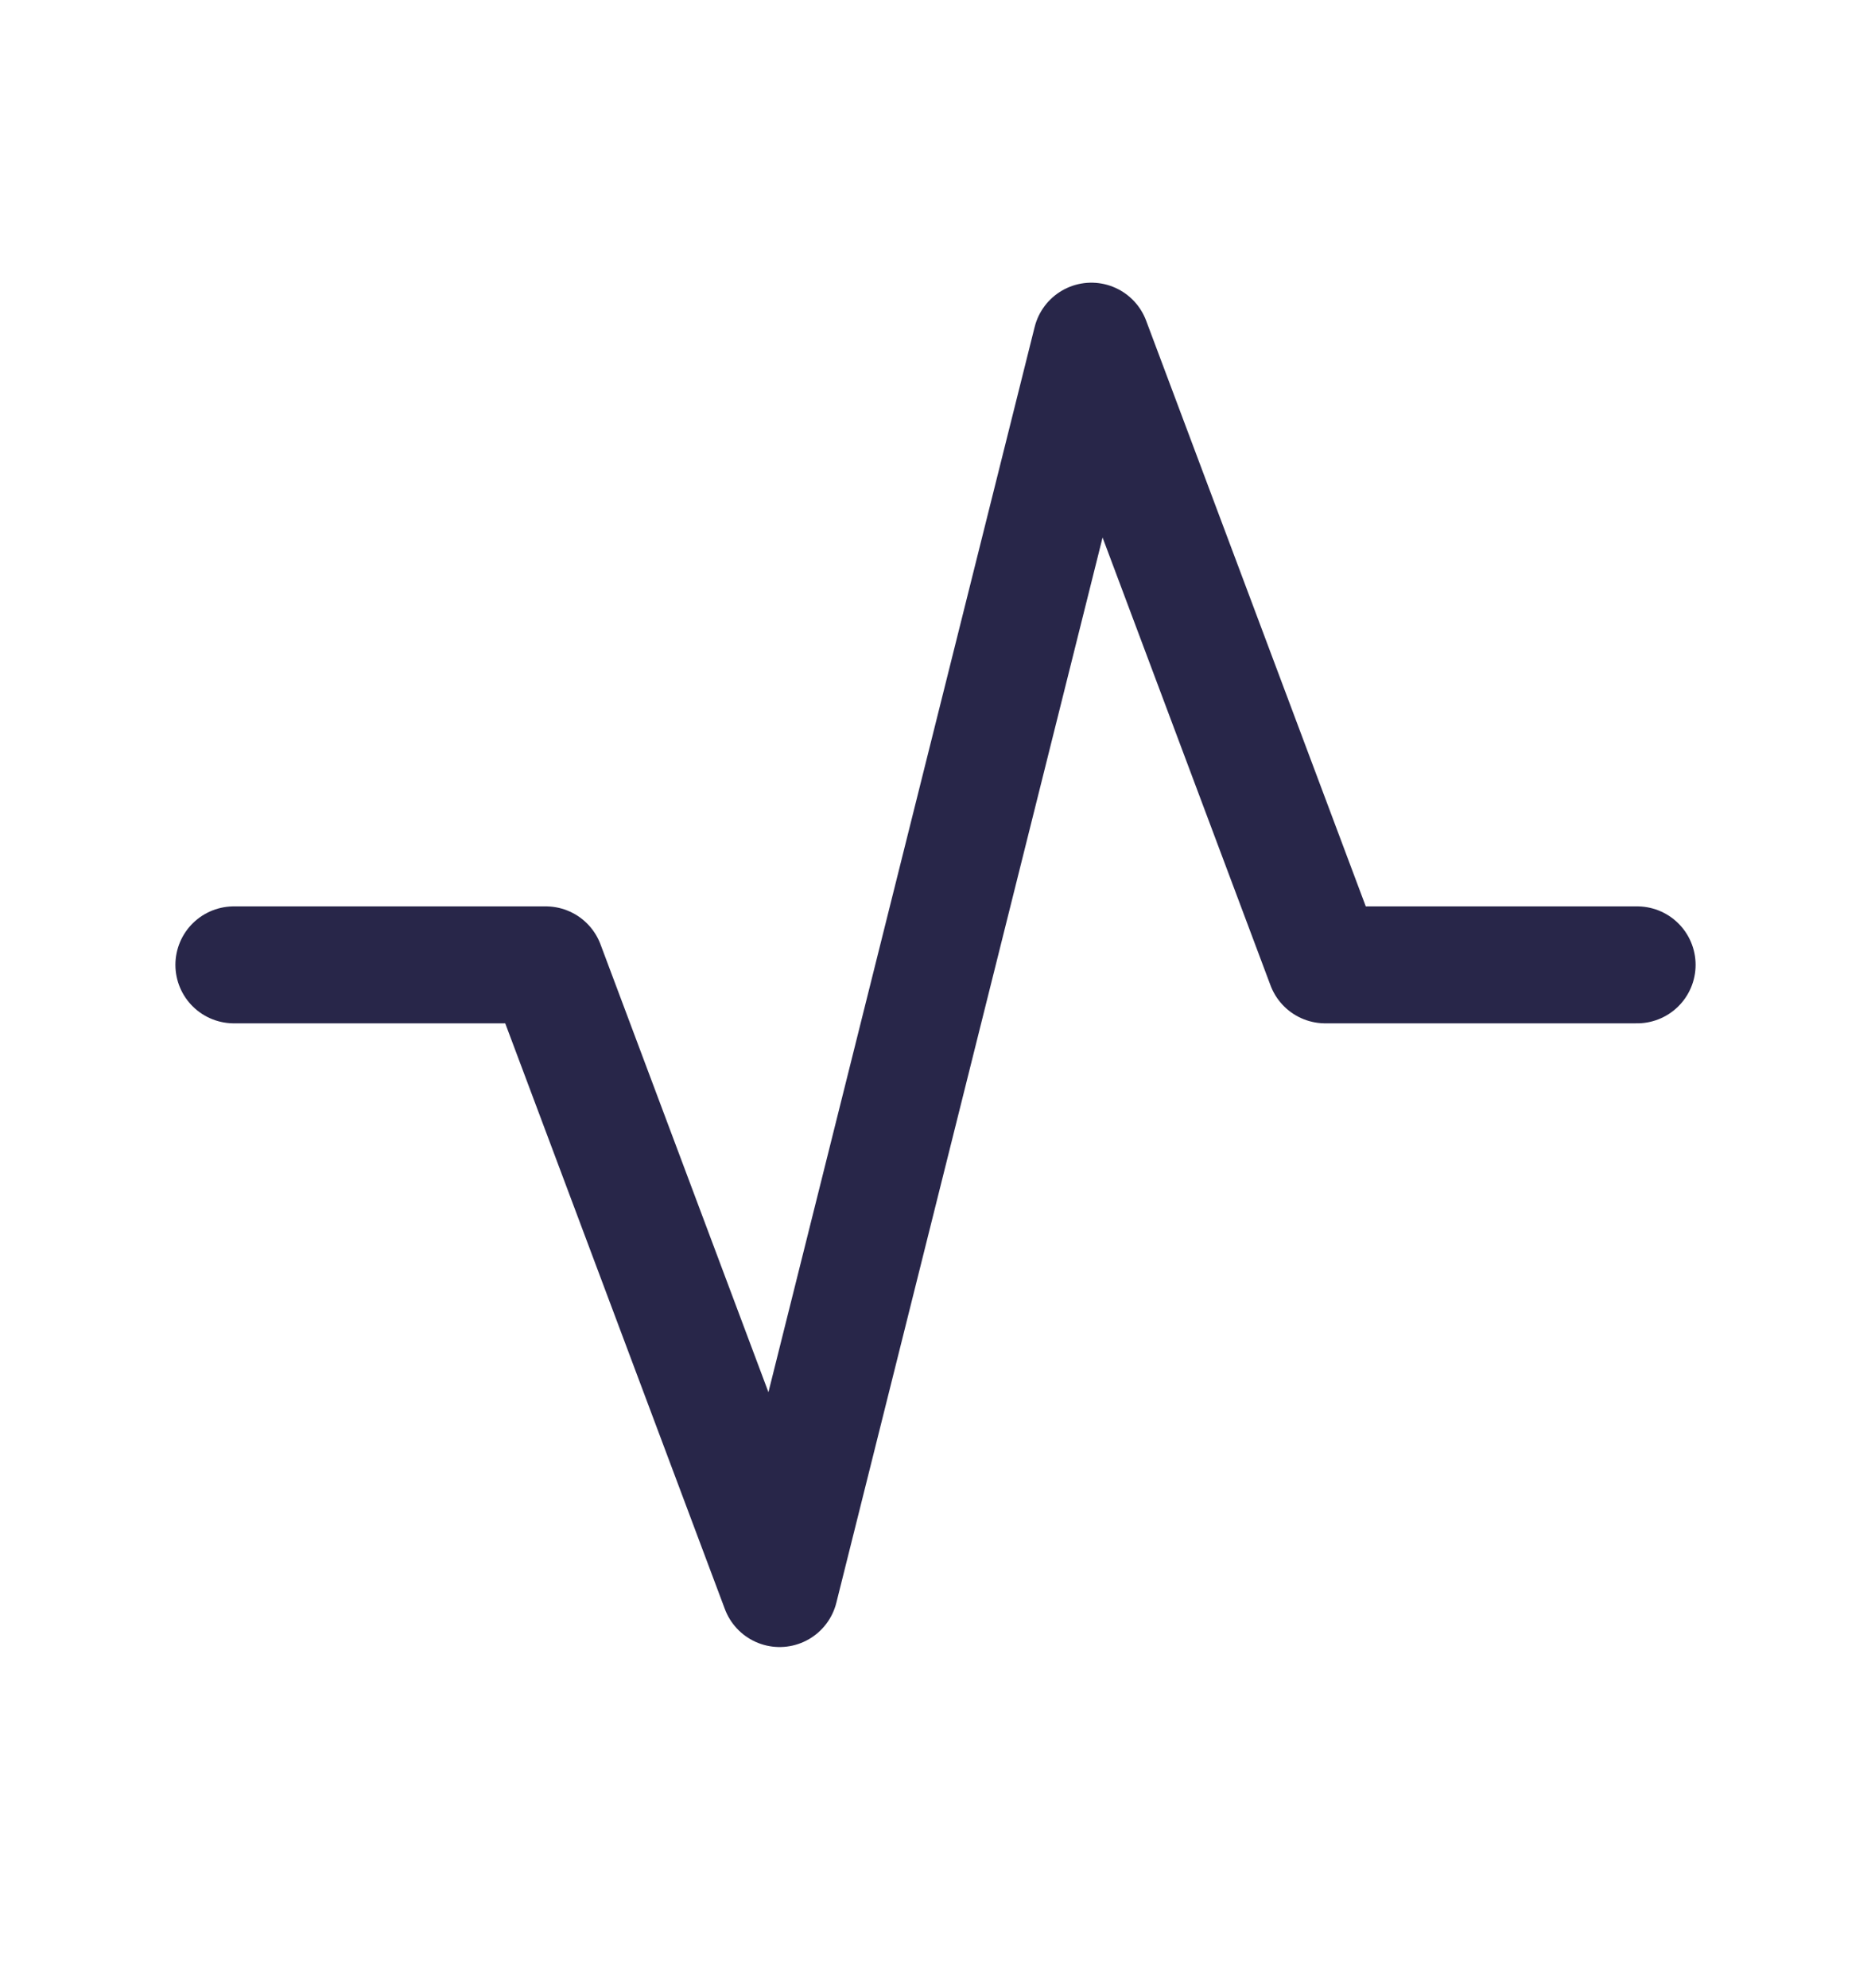 <svg width="16" height="17" viewBox="0 0 16 17" fill="none" xmlns="http://www.w3.org/2000/svg">
<path d="M2 8.25H4.667L6.667 13.583L9.333 2.917L11.333 8.25H14" stroke="#282649" stroke-linecap="round" stroke-linejoin="round"/>
</svg>
